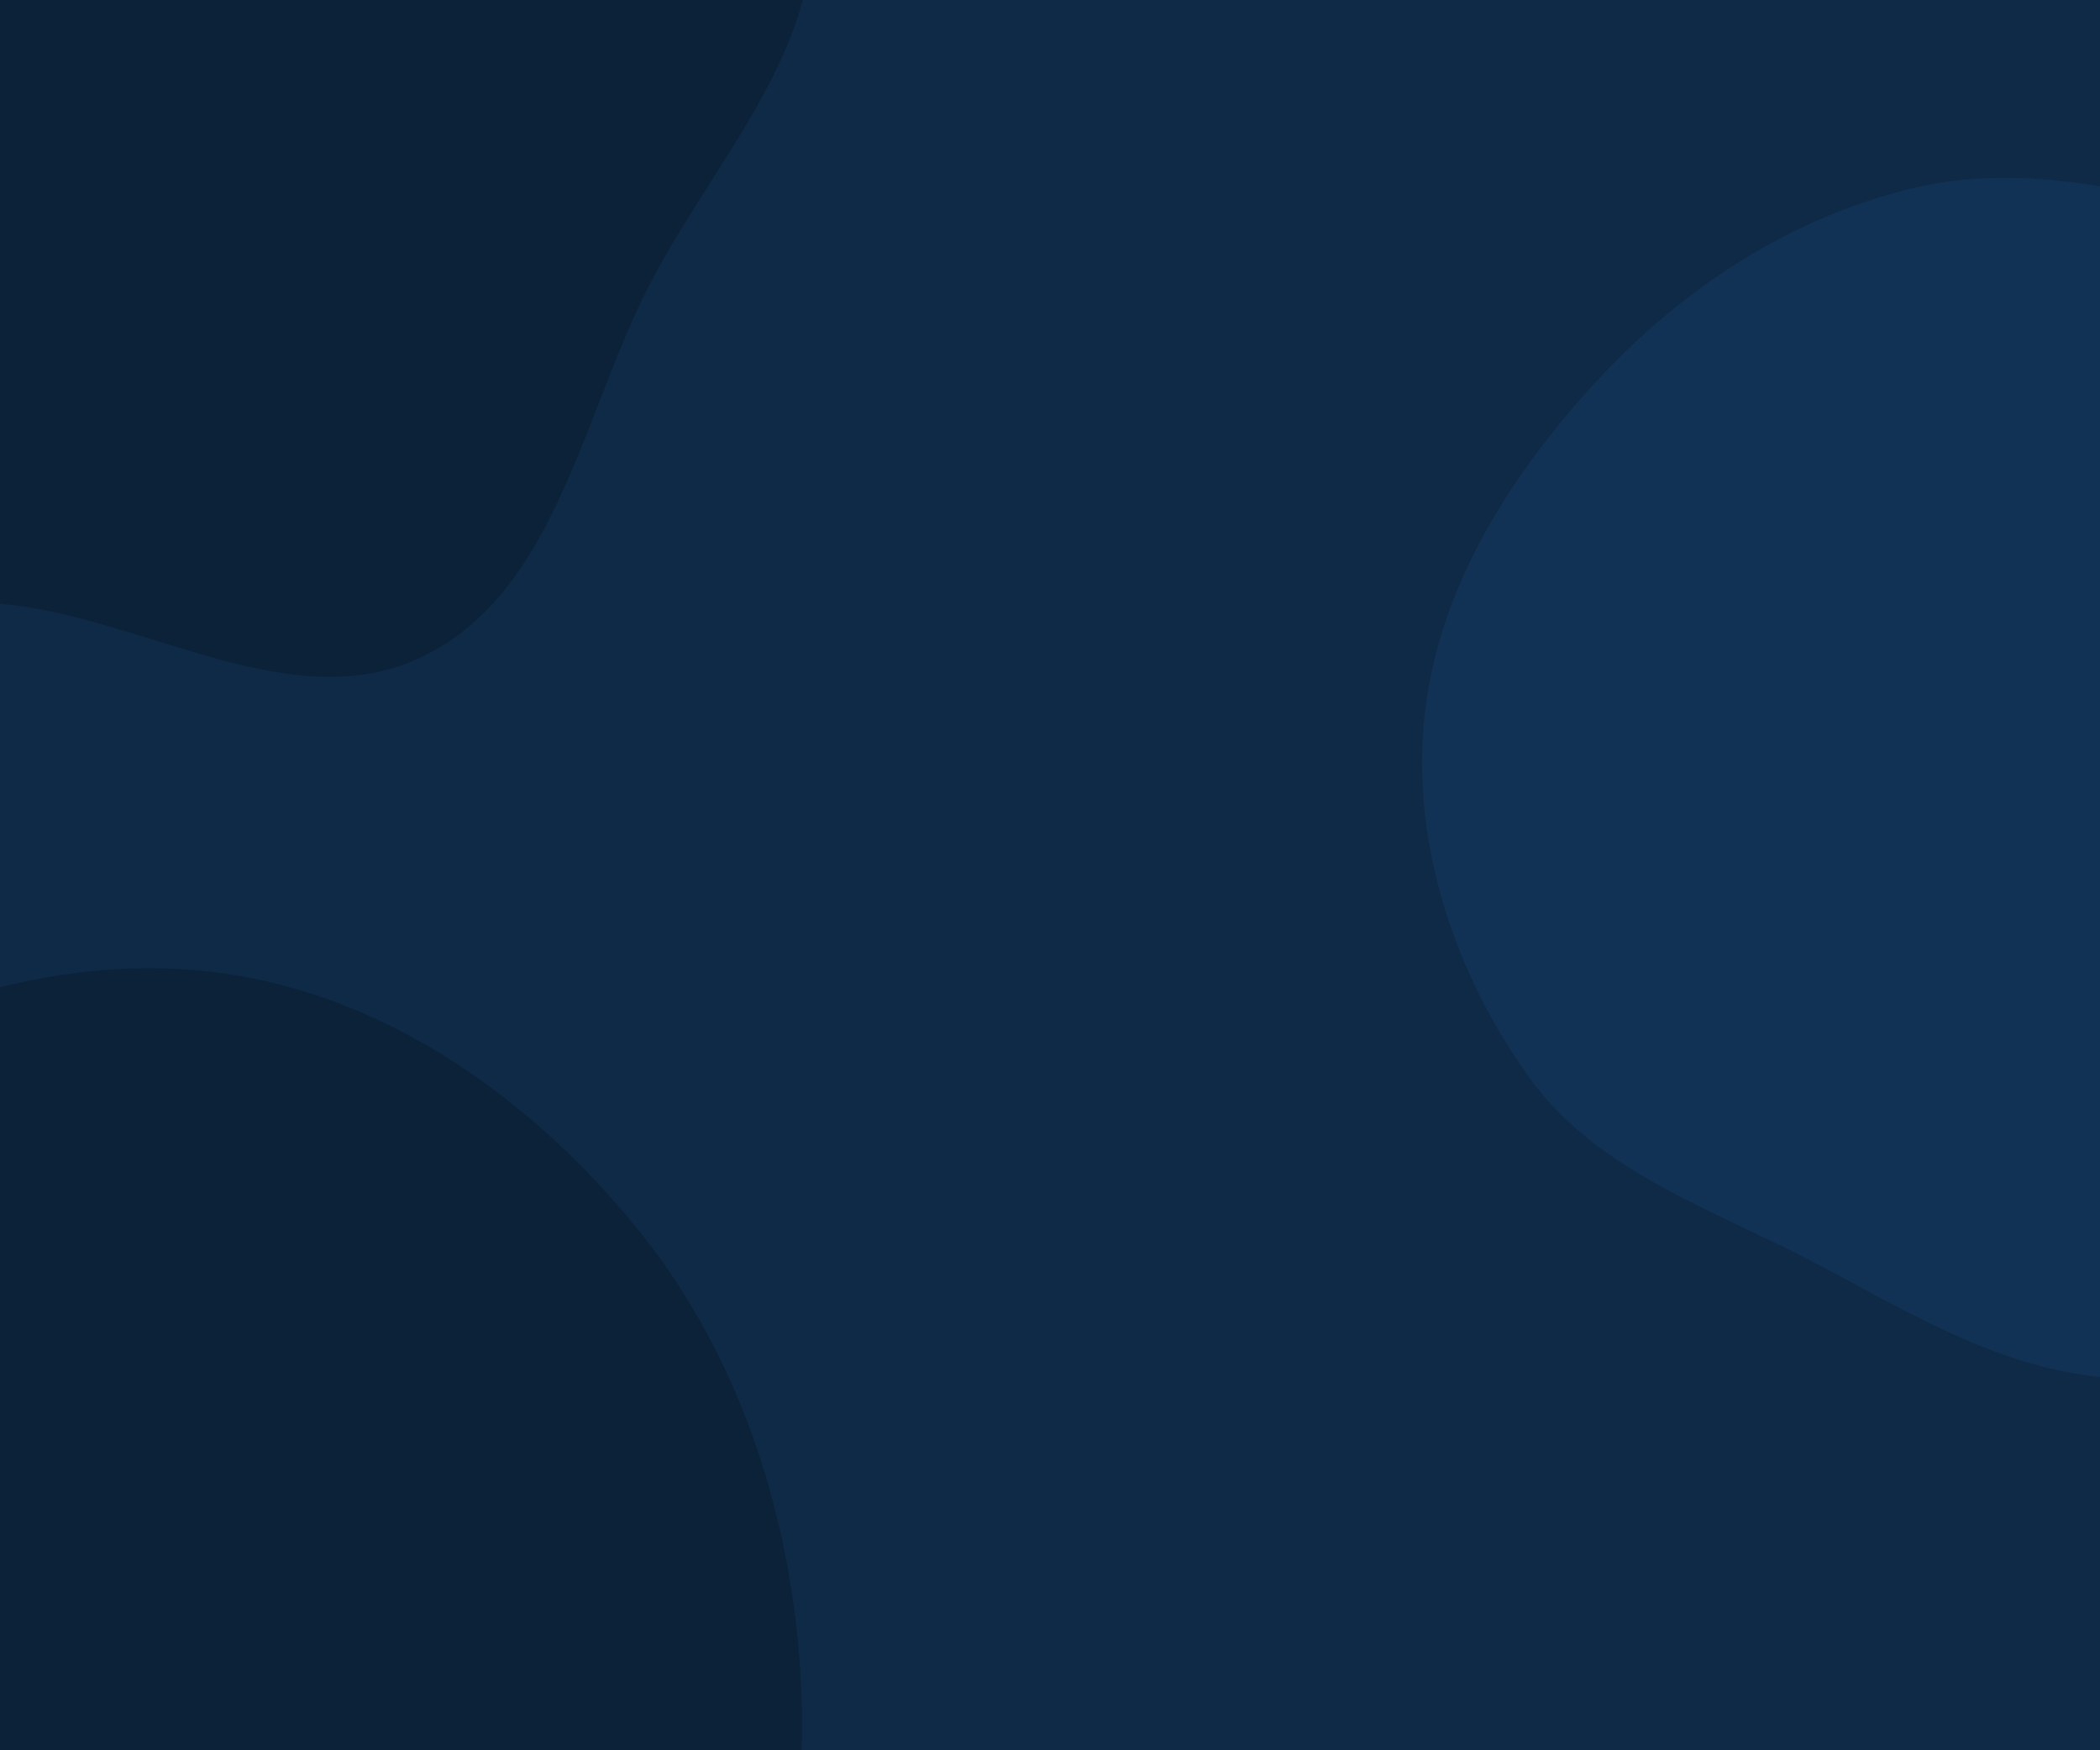 <svg xmlns="http://www.w3.org/2000/svg" width="1440" height="1200" preserveAspectRatio="none">
    <path id="p0" fill="#0e2a47" d="M0 0h1440v1200H0z" />
    <path id="p1"
        d="M0 413.853c98.847 8.759 199.912 79.357 289.387 36.442 89.443-42.9 108.74-159.471 152.615-248.44C487.328 109.944 579.198 19.227 550.48-79.147c-29.295-100.35-169.388-113.318-244.744-185.774-65.629-63.104-87.398-164.337-166.415-209.600-88.45-50.626-194.785-74.945-294.586-54.3-103.3 21.369-193.021 87.464-259.936 169.011-65.871 80.274-101.516 180.672-111.796 284.003-9.99 100.412 5.041 203.601 54.537 291.536 47.35 84.123 125.231 148.683 214.256 186.008C-177.101 435.777-87.6 406.091 0 413.853"
        fill="#0b2239" />
    
    <use href="#p1" y="1200" x="-20" transform="scale(-1,1)"  />
    <path id="p2"
        d="M1440 944.04c76.6 7.673 154.644-1.751 223.292-36.591 73.087-37.093 131.393-96.158 175.006-165.552 48.227-76.736 90.481-161.131 87.232-251.706-3.416-95.232-35.551-194.788-105.600-259.432-67.947-62.735-169.627-60.08-260.284-78.354-82.54-16.638-164.355-42.95-246.341-23.77-84.588 19.789-159.358 68.638-218.288 132.466-60.175 65.177-109.882 143.979-118.46 232.271-8.412 86.592 21.318 174.68 72.059 245.351 46.155 64.283 124.991 89.929 195.069 126.695 63.702 33.421 124.701 71.452 196.28 78.622"
        fill="#113255" />

</svg>